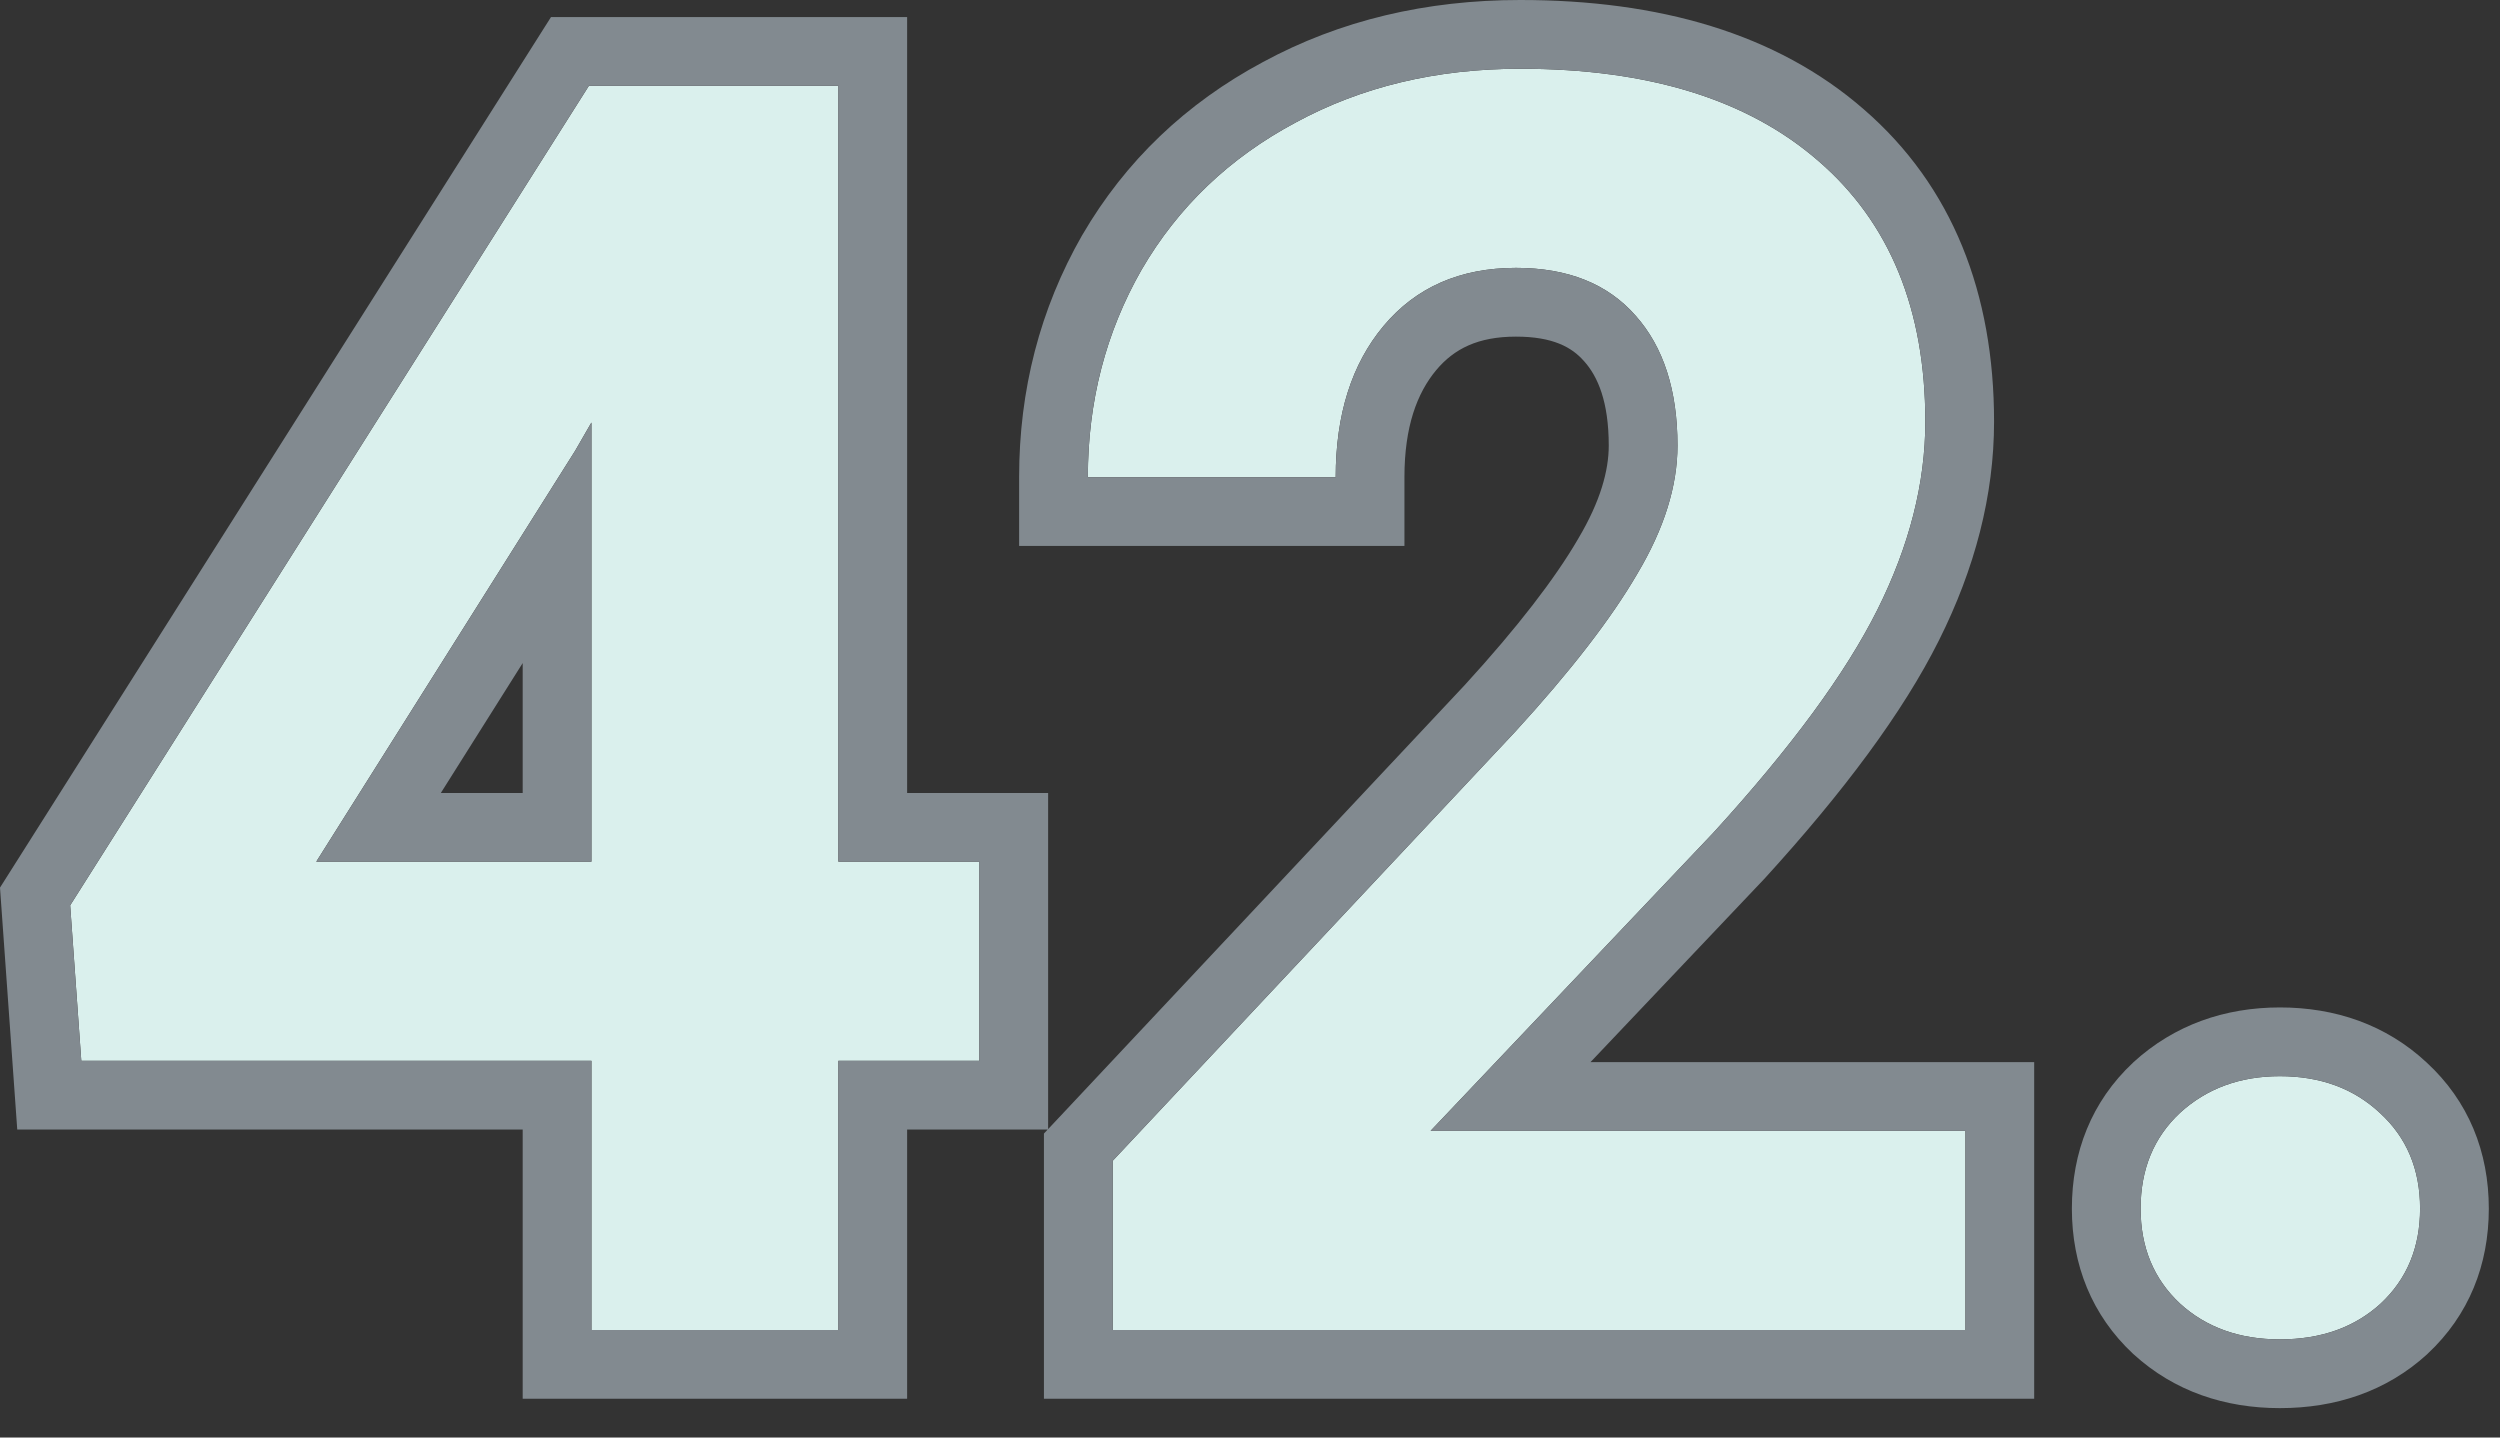 <svg width="40" height="23" viewBox="0 0 40 23" fill="none" xmlns="http://www.w3.org/2000/svg">
    <rect x="0" y="0" width="40" height="23" fill="#333333" stroke="none"/>
    <path d="M13.414 13.787H15.67V16.973H13.414V21.28H9.463V16.973H1.301L1.123 14.485L9.422 1.373H13.414V13.787ZM5.06 13.787H9.463V6.76L9.203 7.211L5.06 13.787Z" fill="#DAF0ED"/>
    <path d="M31.447 21.28H17.803V18.573L24.242 11.709C25.126 10.743 25.778 9.9 26.197 9.18C26.626 8.46 26.84 7.776 26.84 7.129C26.84 6.245 26.616 5.552 26.17 5.051C25.723 4.541 25.085 4.286 24.256 4.286C23.363 4.286 22.656 4.595 22.137 5.215C21.626 5.826 21.371 6.633 21.371 7.635H17.406C17.406 6.423 17.693 5.316 18.267 4.313C18.851 3.31 19.671 2.526 20.729 1.961C21.786 1.387 22.984 1.1 24.324 1.1C26.375 1.1 27.965 1.592 29.096 2.577C30.235 3.561 30.805 4.951 30.805 6.746C30.805 7.731 30.549 8.733 30.039 9.754C29.529 10.775 28.654 11.965 27.414 13.323L22.889 18.094H31.447V21.28Z" fill="#DAF0ED"/>
    <path d="M34.25 19.338C34.25 18.709 34.46 18.199 34.879 17.807C35.307 17.415 35.84 17.219 36.478 17.219C37.126 17.219 37.659 17.415 38.078 17.807C38.507 18.199 38.721 18.709 38.721 19.338C38.721 19.958 38.511 20.464 38.092 20.856C37.672 21.239 37.135 21.43 36.478 21.43C35.831 21.43 35.298 21.239 34.879 20.856C34.46 20.464 34.25 19.958 34.25 19.338Z" fill="#DAF0ED"/>
    <path fill-rule="evenodd" clip-rule="evenodd" d="M16.77 12.688V18.066L23.435 10.962C24.29 10.027 24.883 9.251 25.247 8.627L25.252 8.618C25.608 8.019 25.74 7.528 25.74 7.129C25.74 6.428 25.565 6.026 25.349 5.783L25.342 5.776C25.15 5.556 24.845 5.386 24.256 5.386C23.65 5.386 23.267 5.579 22.98 5.921C22.675 6.287 22.471 6.822 22.471 7.635V8.735H16.306V7.635C16.306 6.241 16.639 4.944 17.313 3.766L17.317 3.76C18.006 2.576 18.977 1.651 20.207 0.993C21.442 0.323 22.823 0 24.324 0C26.541 0 28.423 0.533 29.817 1.746C31.243 2.979 31.905 4.7 31.905 6.746C31.905 7.927 31.598 9.097 31.023 10.246C30.448 11.396 29.498 12.671 28.227 14.064L28.219 14.072L25.448 16.994H32.547V22.38H16.703V18.137L16.763 18.073H14.514V22.38H8.363V18.073H0.276L0 14.202L8.816 0.273H14.514V12.688H16.77ZM9.463 16.973V21.28H13.414V16.973H15.67V13.787H13.414V1.373H9.422L1.123 14.485L1.301 16.973H9.463ZM22.889 18.094L27.414 13.323C28.654 11.965 29.529 10.775 30.039 9.754C30.549 8.733 30.805 7.731 30.805 6.746C30.805 4.951 30.235 3.561 29.096 2.577C27.965 1.592 26.375 1.1 24.324 1.1C22.984 1.1 21.786 1.387 20.729 1.961C19.671 2.526 18.851 3.31 18.267 4.313C17.872 5.004 17.612 5.745 17.489 6.535C17.434 6.892 17.406 7.258 17.406 7.635H21.371C21.371 6.633 21.626 5.826 22.137 5.215C22.656 4.595 23.363 4.286 24.256 4.286C25.085 4.286 25.723 4.541 26.17 5.051C26.616 5.552 26.84 6.245 26.84 7.129C26.84 7.776 26.626 8.46 26.197 9.18C25.778 9.9 25.126 10.743 24.242 11.709L17.803 18.573V21.28H31.447V18.094H22.889ZM5.06 13.787H9.463V6.76L9.203 7.211L5.06 13.787ZM8.363 10.609L7.053 12.688H8.363V10.609ZM34.136 16.995C34.788 16.399 35.595 16.119 36.478 16.119C37.364 16.119 38.176 16.395 38.825 16.999C39.498 17.618 39.821 18.431 39.821 19.338C39.821 20.235 39.504 21.042 38.843 21.659L38.834 21.668C38.18 22.265 37.364 22.53 36.478 22.53C35.598 22.53 34.788 22.262 34.137 21.668L34.128 21.66C33.467 21.042 33.15 20.235 33.15 19.338C33.15 18.437 33.463 17.625 34.128 17.003L34.136 16.995ZM38.078 17.807C37.659 17.415 37.126 17.219 36.478 17.219C35.84 17.219 35.307 17.415 34.879 17.807C34.46 18.199 34.25 18.709 34.25 19.338C34.25 19.958 34.46 20.464 34.879 20.856C35.298 21.239 35.831 21.43 36.478 21.43C37.135 21.43 37.672 21.239 38.092 20.856C38.511 20.464 38.721 19.958 38.721 19.338C38.721 18.709 38.507 18.199 38.078 17.807Z" fill="#828A90"/>
</svg>
